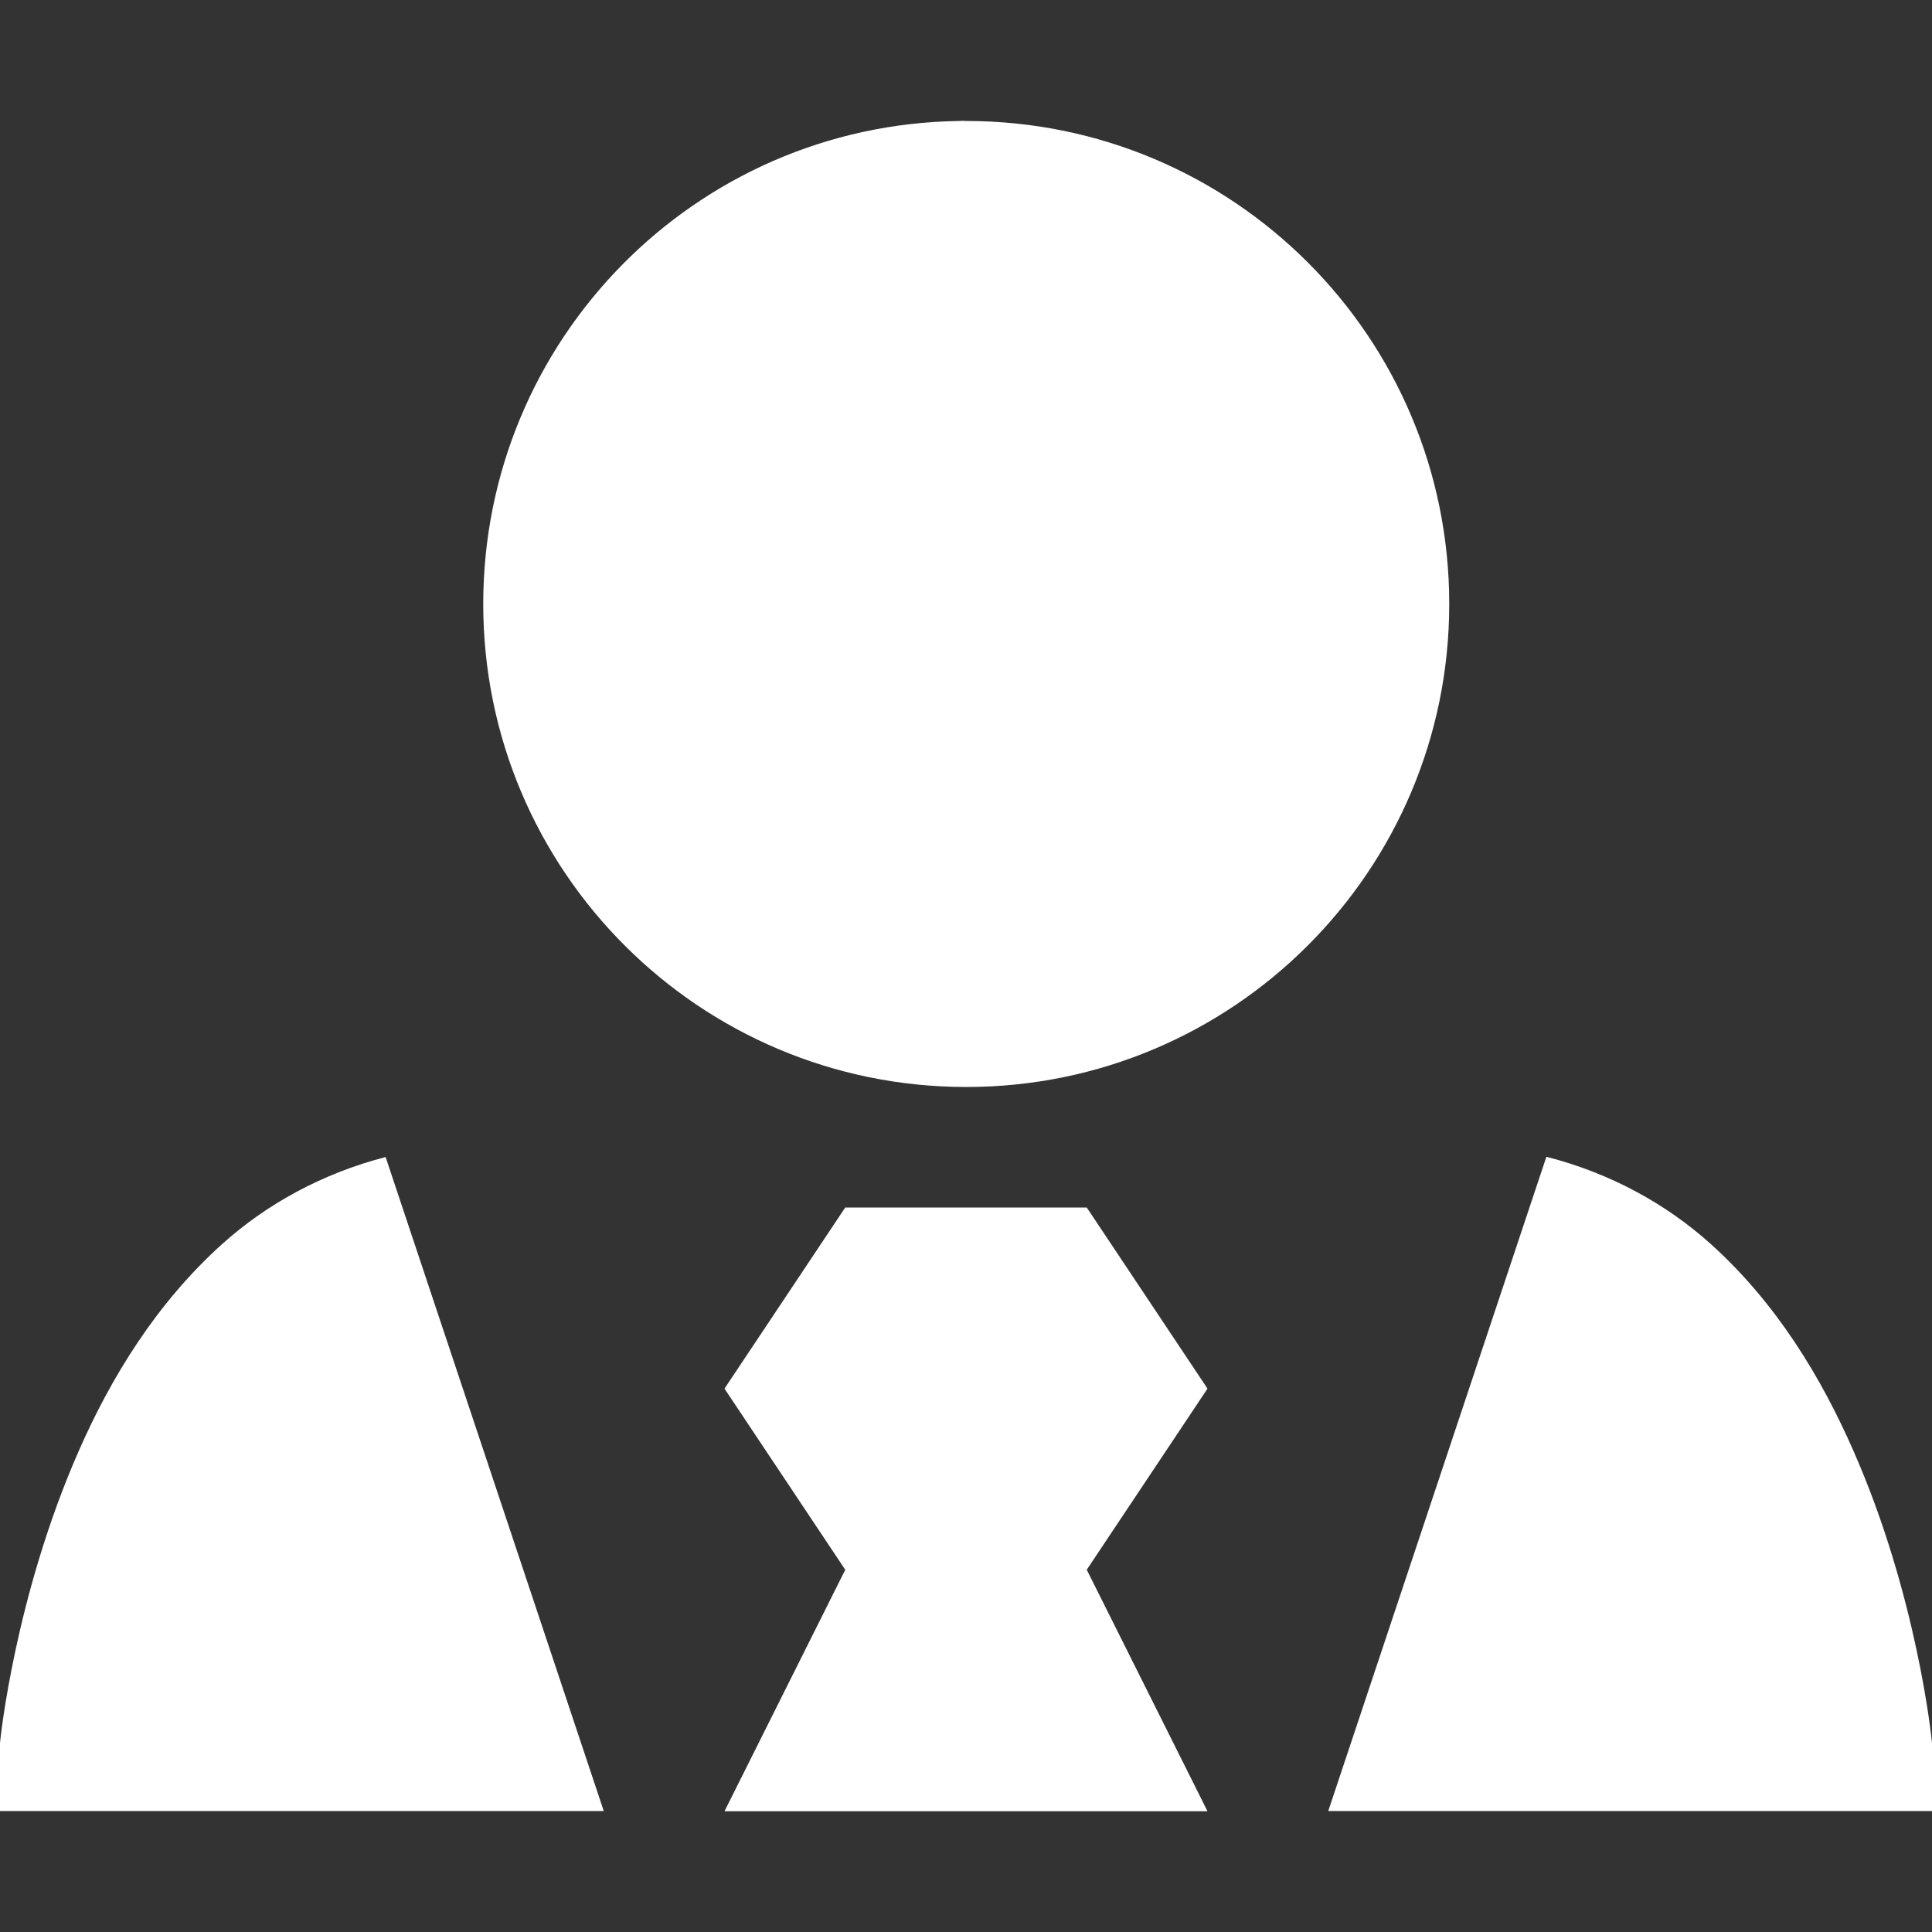 <?xml version="1.0" encoding="UTF-8"?>
<svg xmlns="http://www.w3.org/2000/svg" xmlns:xlink="http://www.w3.org/1999/xlink" width="32" height="32" viewBox="0 0 32 32" version="1.1">
<rect x="0" y="0" width="32" height="32" fill="#333333" stroke="none"/>
<g id="surface1">
<path style=" stroke:none;fill-rule:nonzero;fill:rgb(100%,100%,100%);fill-opacity:1;" d="M 15.883 2.004 C 11.512 2.066 8.004 5.629 8.004 10.004 C 8.004 14.422 11.586 18.004 16.004 18.004 C 20.422 18.004 24.004 14.422 24.004 10.004 C 24.004 5.582 20.422 2.004 16.004 2.004 C 15.965 2 15.922 2 15.883 2.004 Z M 25.613 19.16 L 22 29.996 L 32.113 29.996 L 31.996 28.832 C 31.996 28.832 31.762 26.445 30.699 24.031 C 30.168 22.82 29.426 21.586 28.336 20.605 C 27.598 19.941 26.672 19.43 25.613 19.16 Z M 6.387 19.164 C 5.332 19.438 4.414 19.945 3.68 20.605 C 2.59 21.586 1.836 22.82 1.305 24.031 C 0.242 26.445 0.004 28.832 0.004 28.832 L -0.113 29.996 L 10 29.996 Z M 6.387 19.164 "/>
<path style=" stroke:none;fill-rule:nonzero;fill:rgb(100%,100%,100%);fill-opacity:1;" d="M 14 20 L 12 23 L 14 26 L 12 30 L 20 30 L 18 26 L 20 23 L 18 20 Z M 14 20 "/>
</g>
</svg>
